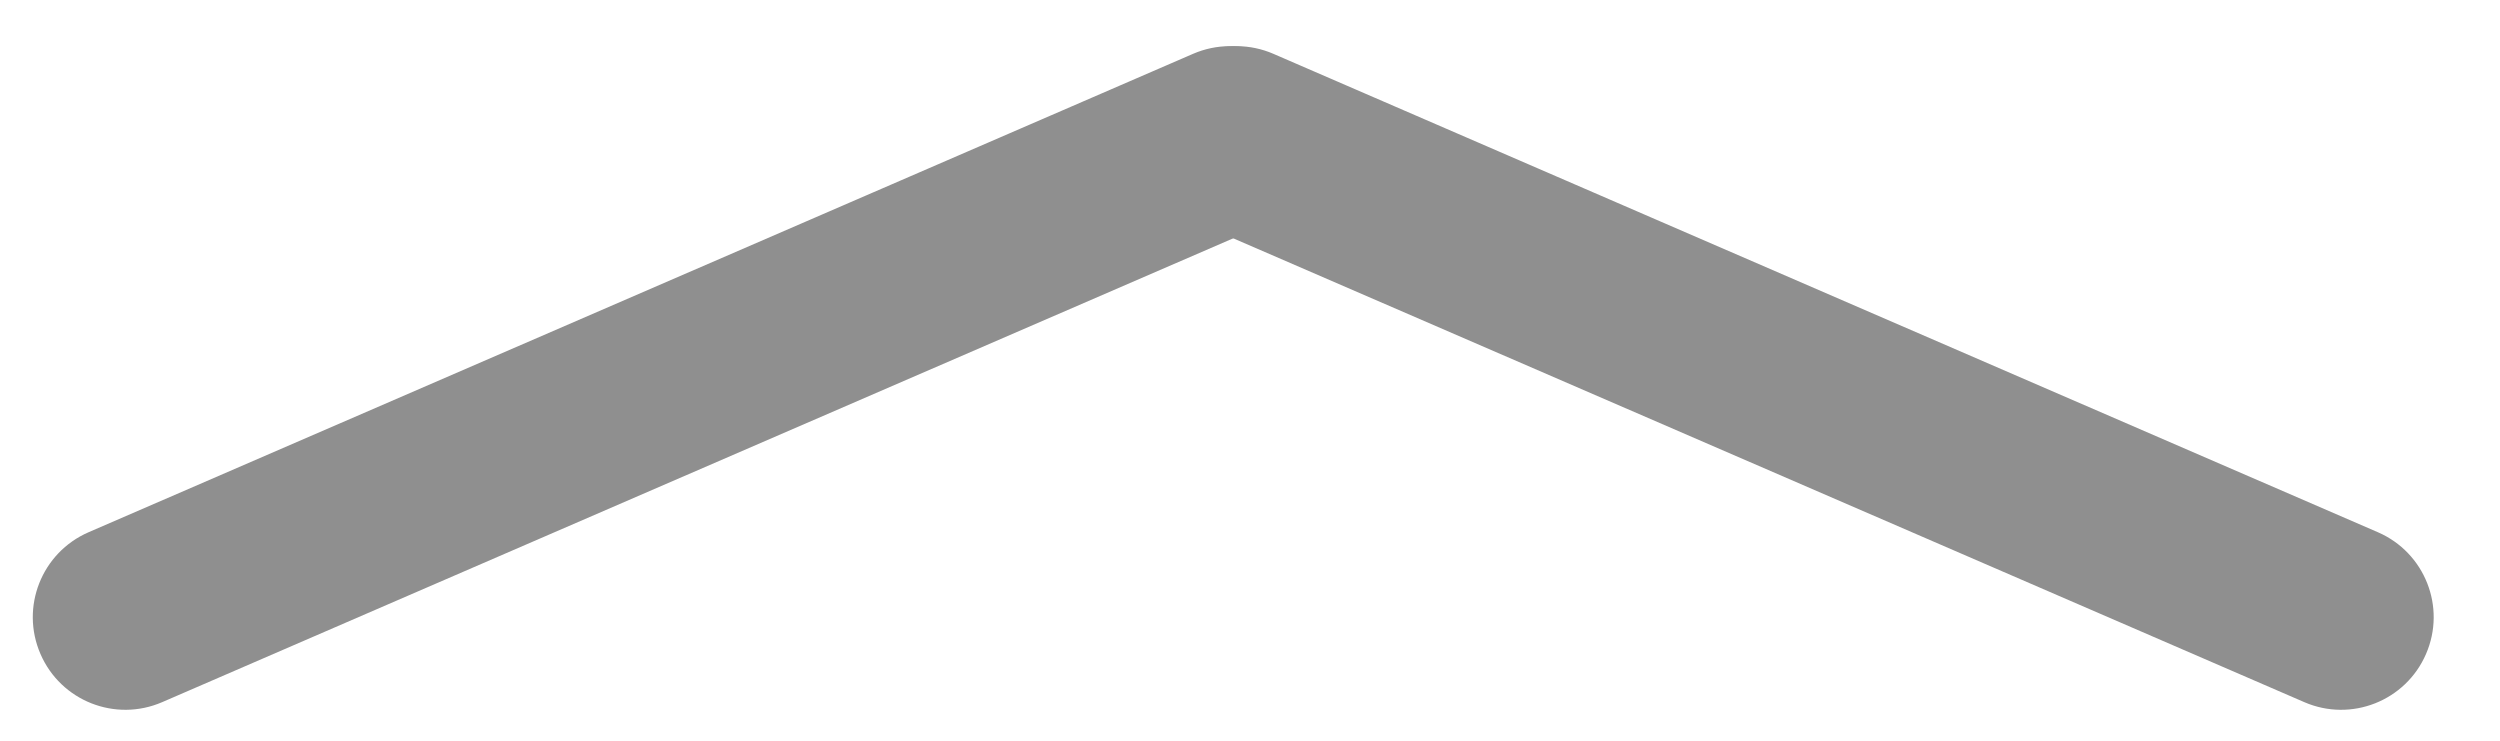<svg width="27" height="8" viewBox="0 0 27 8" fill="none" xmlns="http://www.w3.org/2000/svg">
<g clip-path="url(#clip0_161_954)">
<path d="M1.752 7.583C1.245 7.803 0.656 7.57 0.437 7.063C0.217 6.556 0.45 5.968 0.957 5.748L12.886 0.581C13.393 0.362 13.981 0.595 14.201 1.101C14.42 1.608 14.188 2.197 13.681 2.417L1.752 7.583Z" fill="#8F8F8F"/>
<path d="M24.886 7.583C25.393 7.803 25.982 7.57 26.201 7.063C26.421 6.556 26.188 5.968 25.681 5.748L13.752 0.581C13.245 0.362 12.656 0.595 12.437 1.101C12.217 1.608 12.45 2.197 12.957 2.417L24.886 7.583Z" fill="#8F8F8F"/>
</g>
<defs>
<clipPath id="clip0_161_954">
<rect width="27" height="8" fill="white" transform="matrix(1 0 0 -1 0 8)"/>
</clipPath>
</defs>
</svg>

